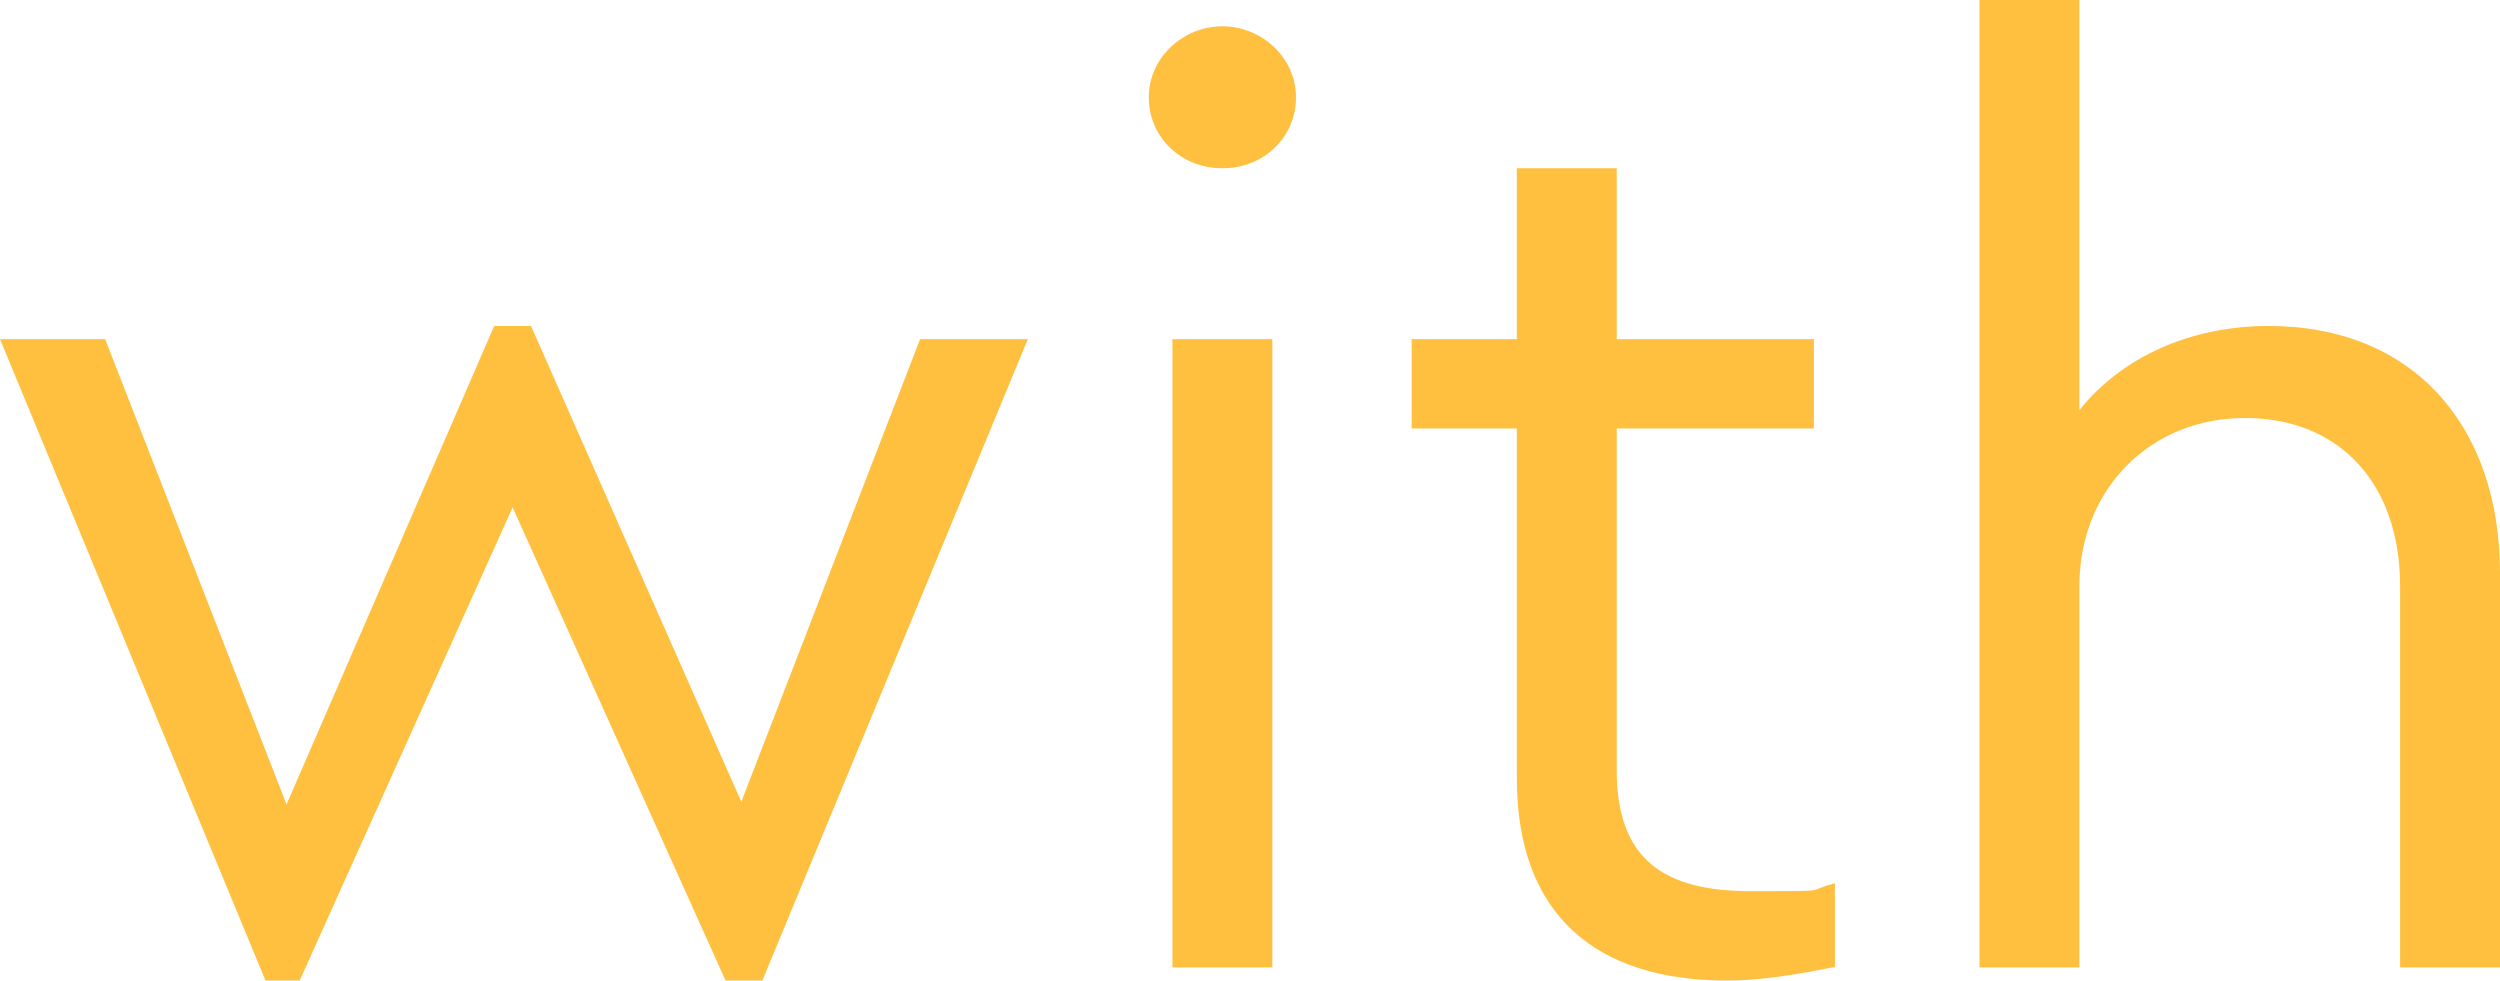 <?xml version="1.0" encoding="UTF-8"?>
<svg id="Layer_1" data-name="Layer 1" xmlns="http://www.w3.org/2000/svg" version="1.1" viewBox="0 0 95.1 37.3">
  <defs>
    <style>
      .cls-1 {
        fill: #ffbf3f;
        stroke-width: 0px;
      }
    </style>
  </defs>
  <path class="cls-1" d="M39.1,12.9l-10.1,24.4h-1.4l-8.1-18-8.1,18h-1.3L0,12.9h4l6.9,17.7,7.9-18.2h1.4l8,18.1,6.8-17.6h4Z"/>
  <path class="cls-1" d="M46.5,1c1.5,0,2.8,1.2,2.8,2.7s-1.2,2.7-2.8,2.7-2.8-1.2-2.8-2.7,1.3-2.7,2.8-2.7ZM44.6,12.9h3.8v23.9h-3.8V12.9Z"/>
  <path class="cls-1" d="M69.7,36.8c-1.5.3-2.8.5-4,.5-5,0-8-2.5-8-7.7v-13.3h-4v-3.4h4v-6.5h3.8v6.5h7.5v3.4h-7.5v13c0,3.4,1.8,4.6,5.1,4.6s2,0,3.2-.3v3.2Z"/>
  <path class="cls-1" d="M95.1,36.8h-3.8v-14.5c0-3.9-2.3-6.4-5.9-6.4s-6.3,2.7-6.3,6.4v14.5h-3.8V0h3.8v15.6c1.6-2,4.2-3.2,7.2-3.2,5.5,0,8.8,3.8,8.8,9.4v15Z"/>
</svg>